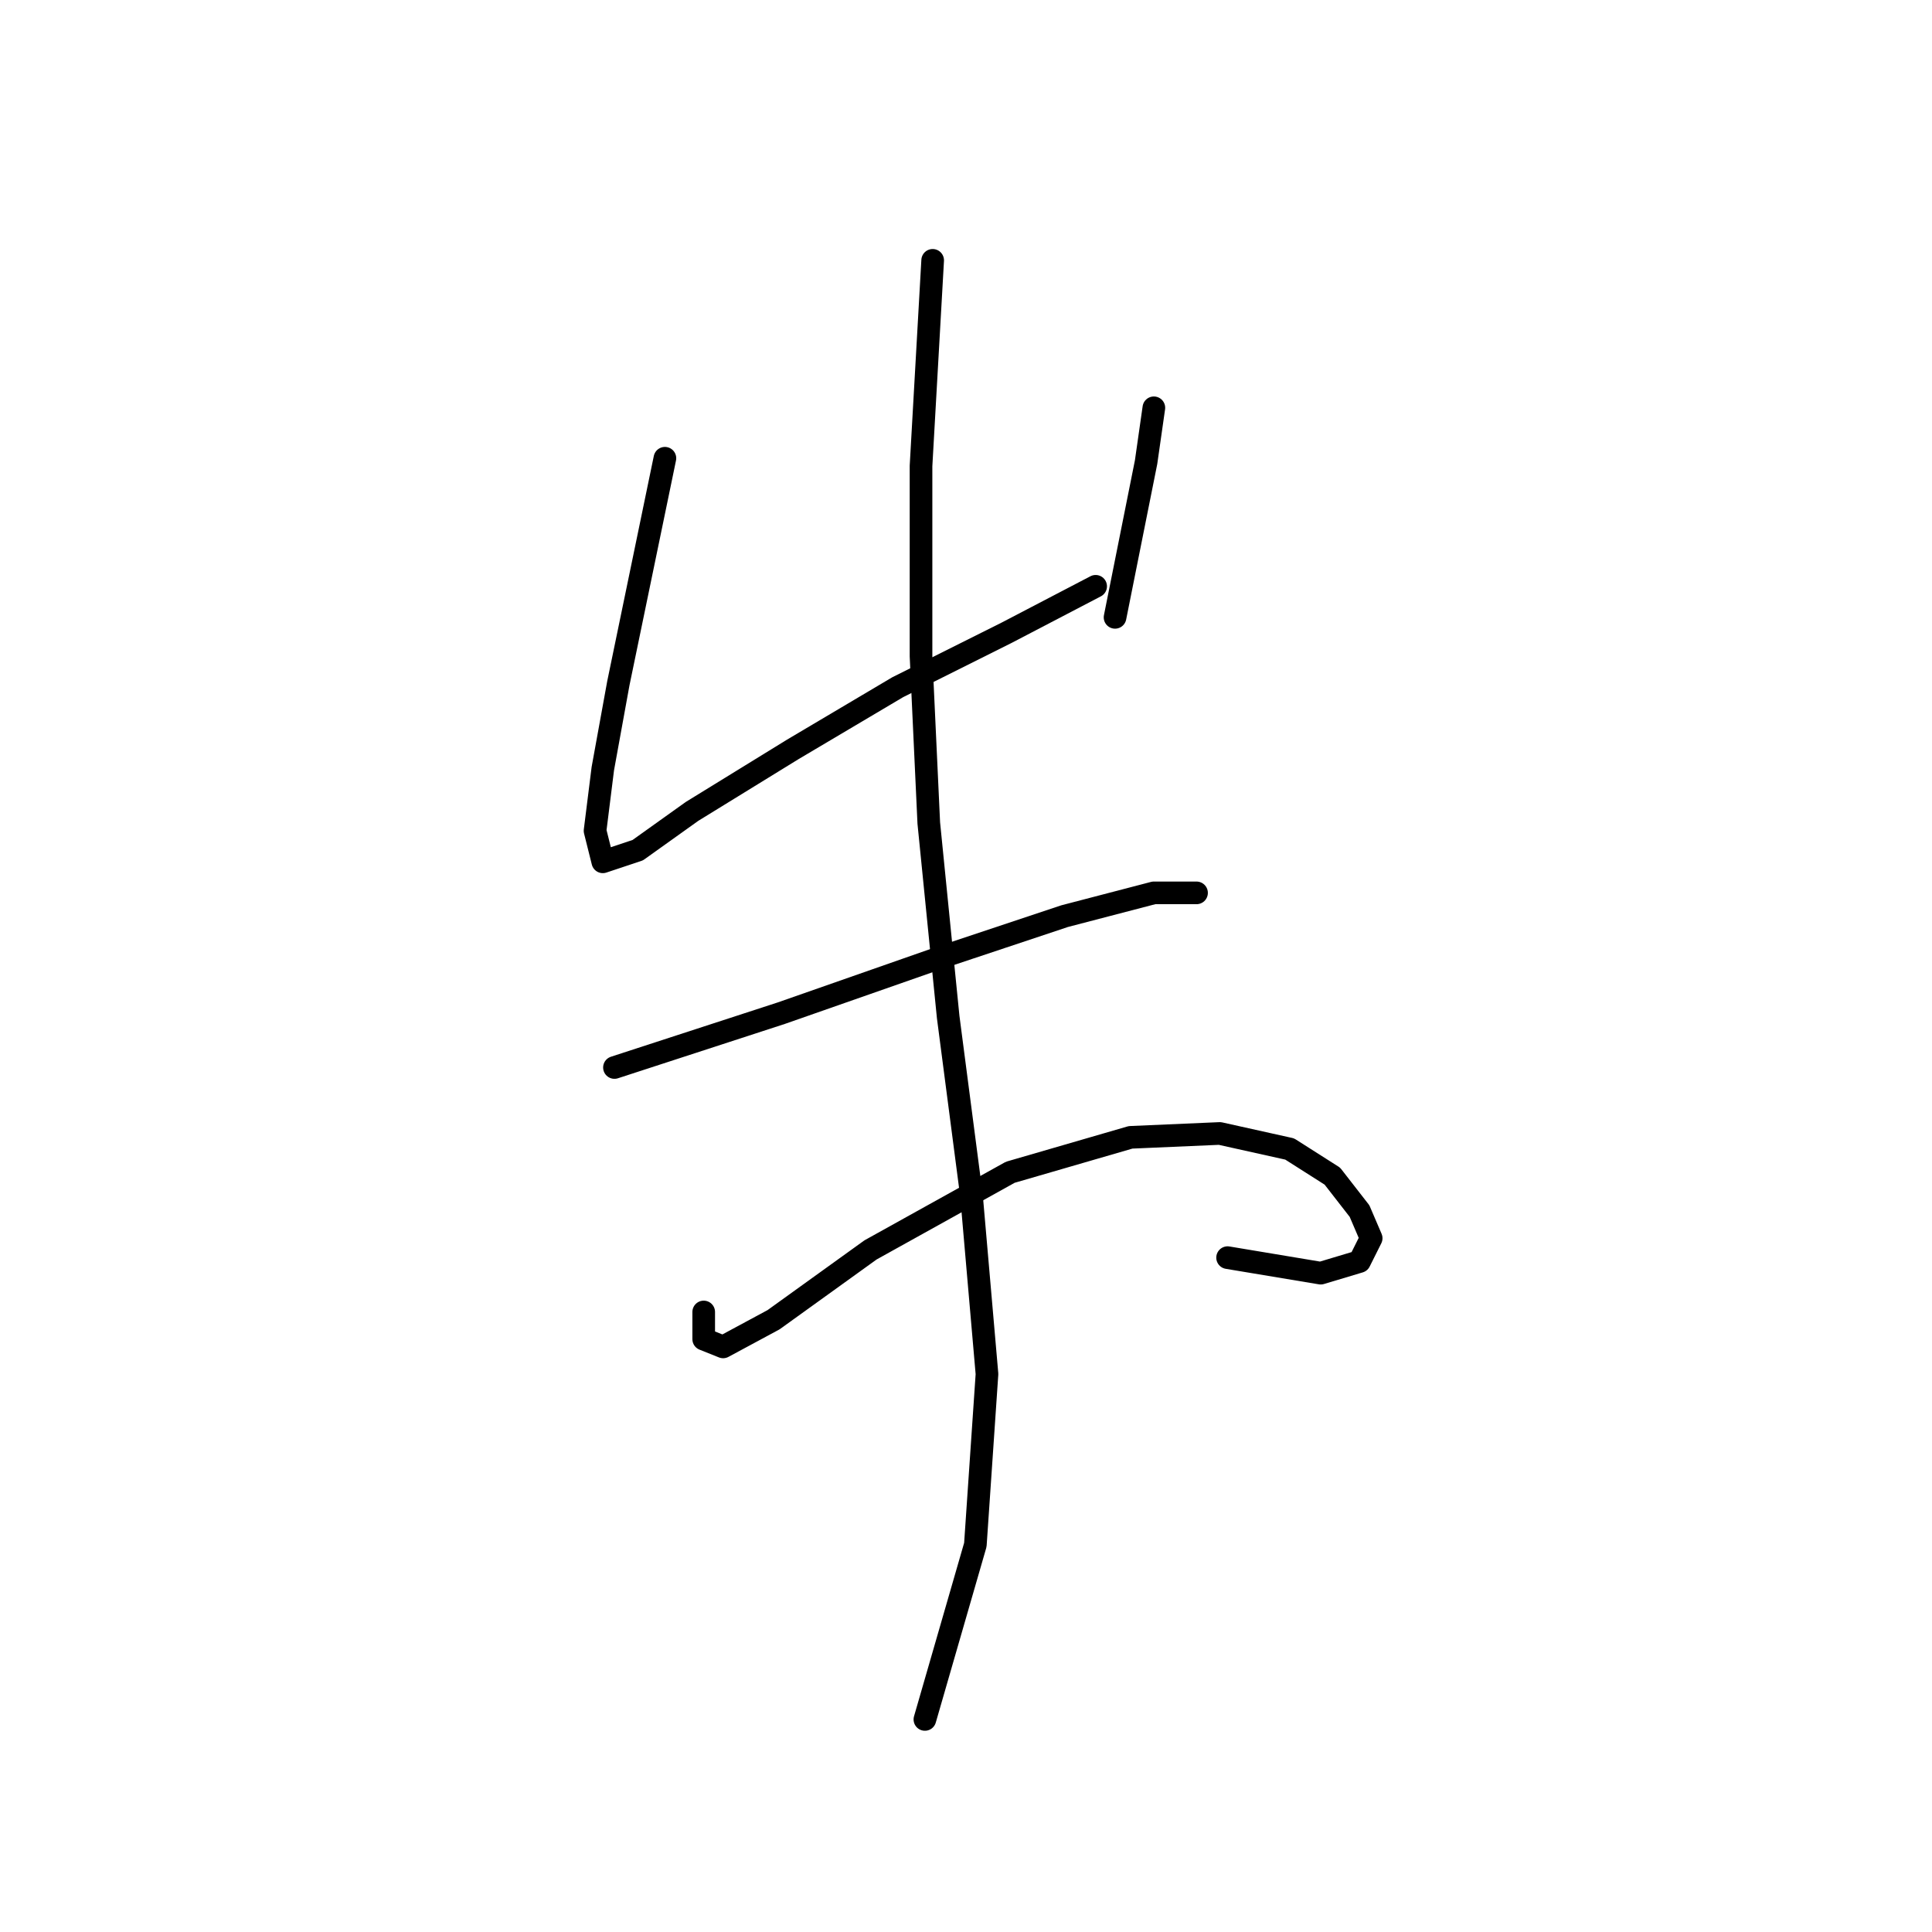 <?xml version="1.0" standalone="no"?>
    <svg width="256" height="256" xmlns="http://www.w3.org/2000/svg" version="1.1">
    <polyline stroke="black" stroke-width="3" stroke-linecap="round" fill="transparent" stroke-linejoin="round" points="88.103 60.72 81.933 90.543 79.876 101.855 78.847 110.083 79.876 114.196 84.504 112.654 91.702 107.512 105.072 99.284 118.955 91.057 133.352 83.859 145.179 77.688 145.179 77.688 " />
        <polyline stroke="black" stroke-width="3" stroke-linecap="round" fill="transparent" stroke-linejoin="round" points="152.892 54.035 151.863 61.234 147.75 81.802 147.75 81.802 " />
        <polyline stroke="black" stroke-width="3" stroke-linecap="round" fill="transparent" stroke-linejoin="round" points="81.418 141.449 103.529 134.25 124.097 127.051 141.065 121.395 152.892 118.31 158.548 118.31 158.548 118.31 " />
        <polyline stroke="black" stroke-width="3" stroke-linecap="round" fill="transparent" stroke-linejoin="round" points="93.245 173.843 93.245 177.442 95.816 178.471 102.501 174.871 115.355 165.616 133.867 155.332 149.807 150.704 161.633 150.19 170.889 152.247 176.545 155.846 180.144 160.474 181.687 164.073 180.144 167.159 175.002 168.701 162.662 166.644 162.662 166.644 " />
        <polyline stroke="black" stroke-width="3" stroke-linecap="round" fill="transparent" stroke-linejoin="round" points="123.583 34.496 122.04 61.748 122.04 86.944 123.068 109.054 125.639 134.764 128.725 158.417 130.781 182.07 129.239 204.695 122.554 227.834 122.554 227.834 " />
        </svg>
